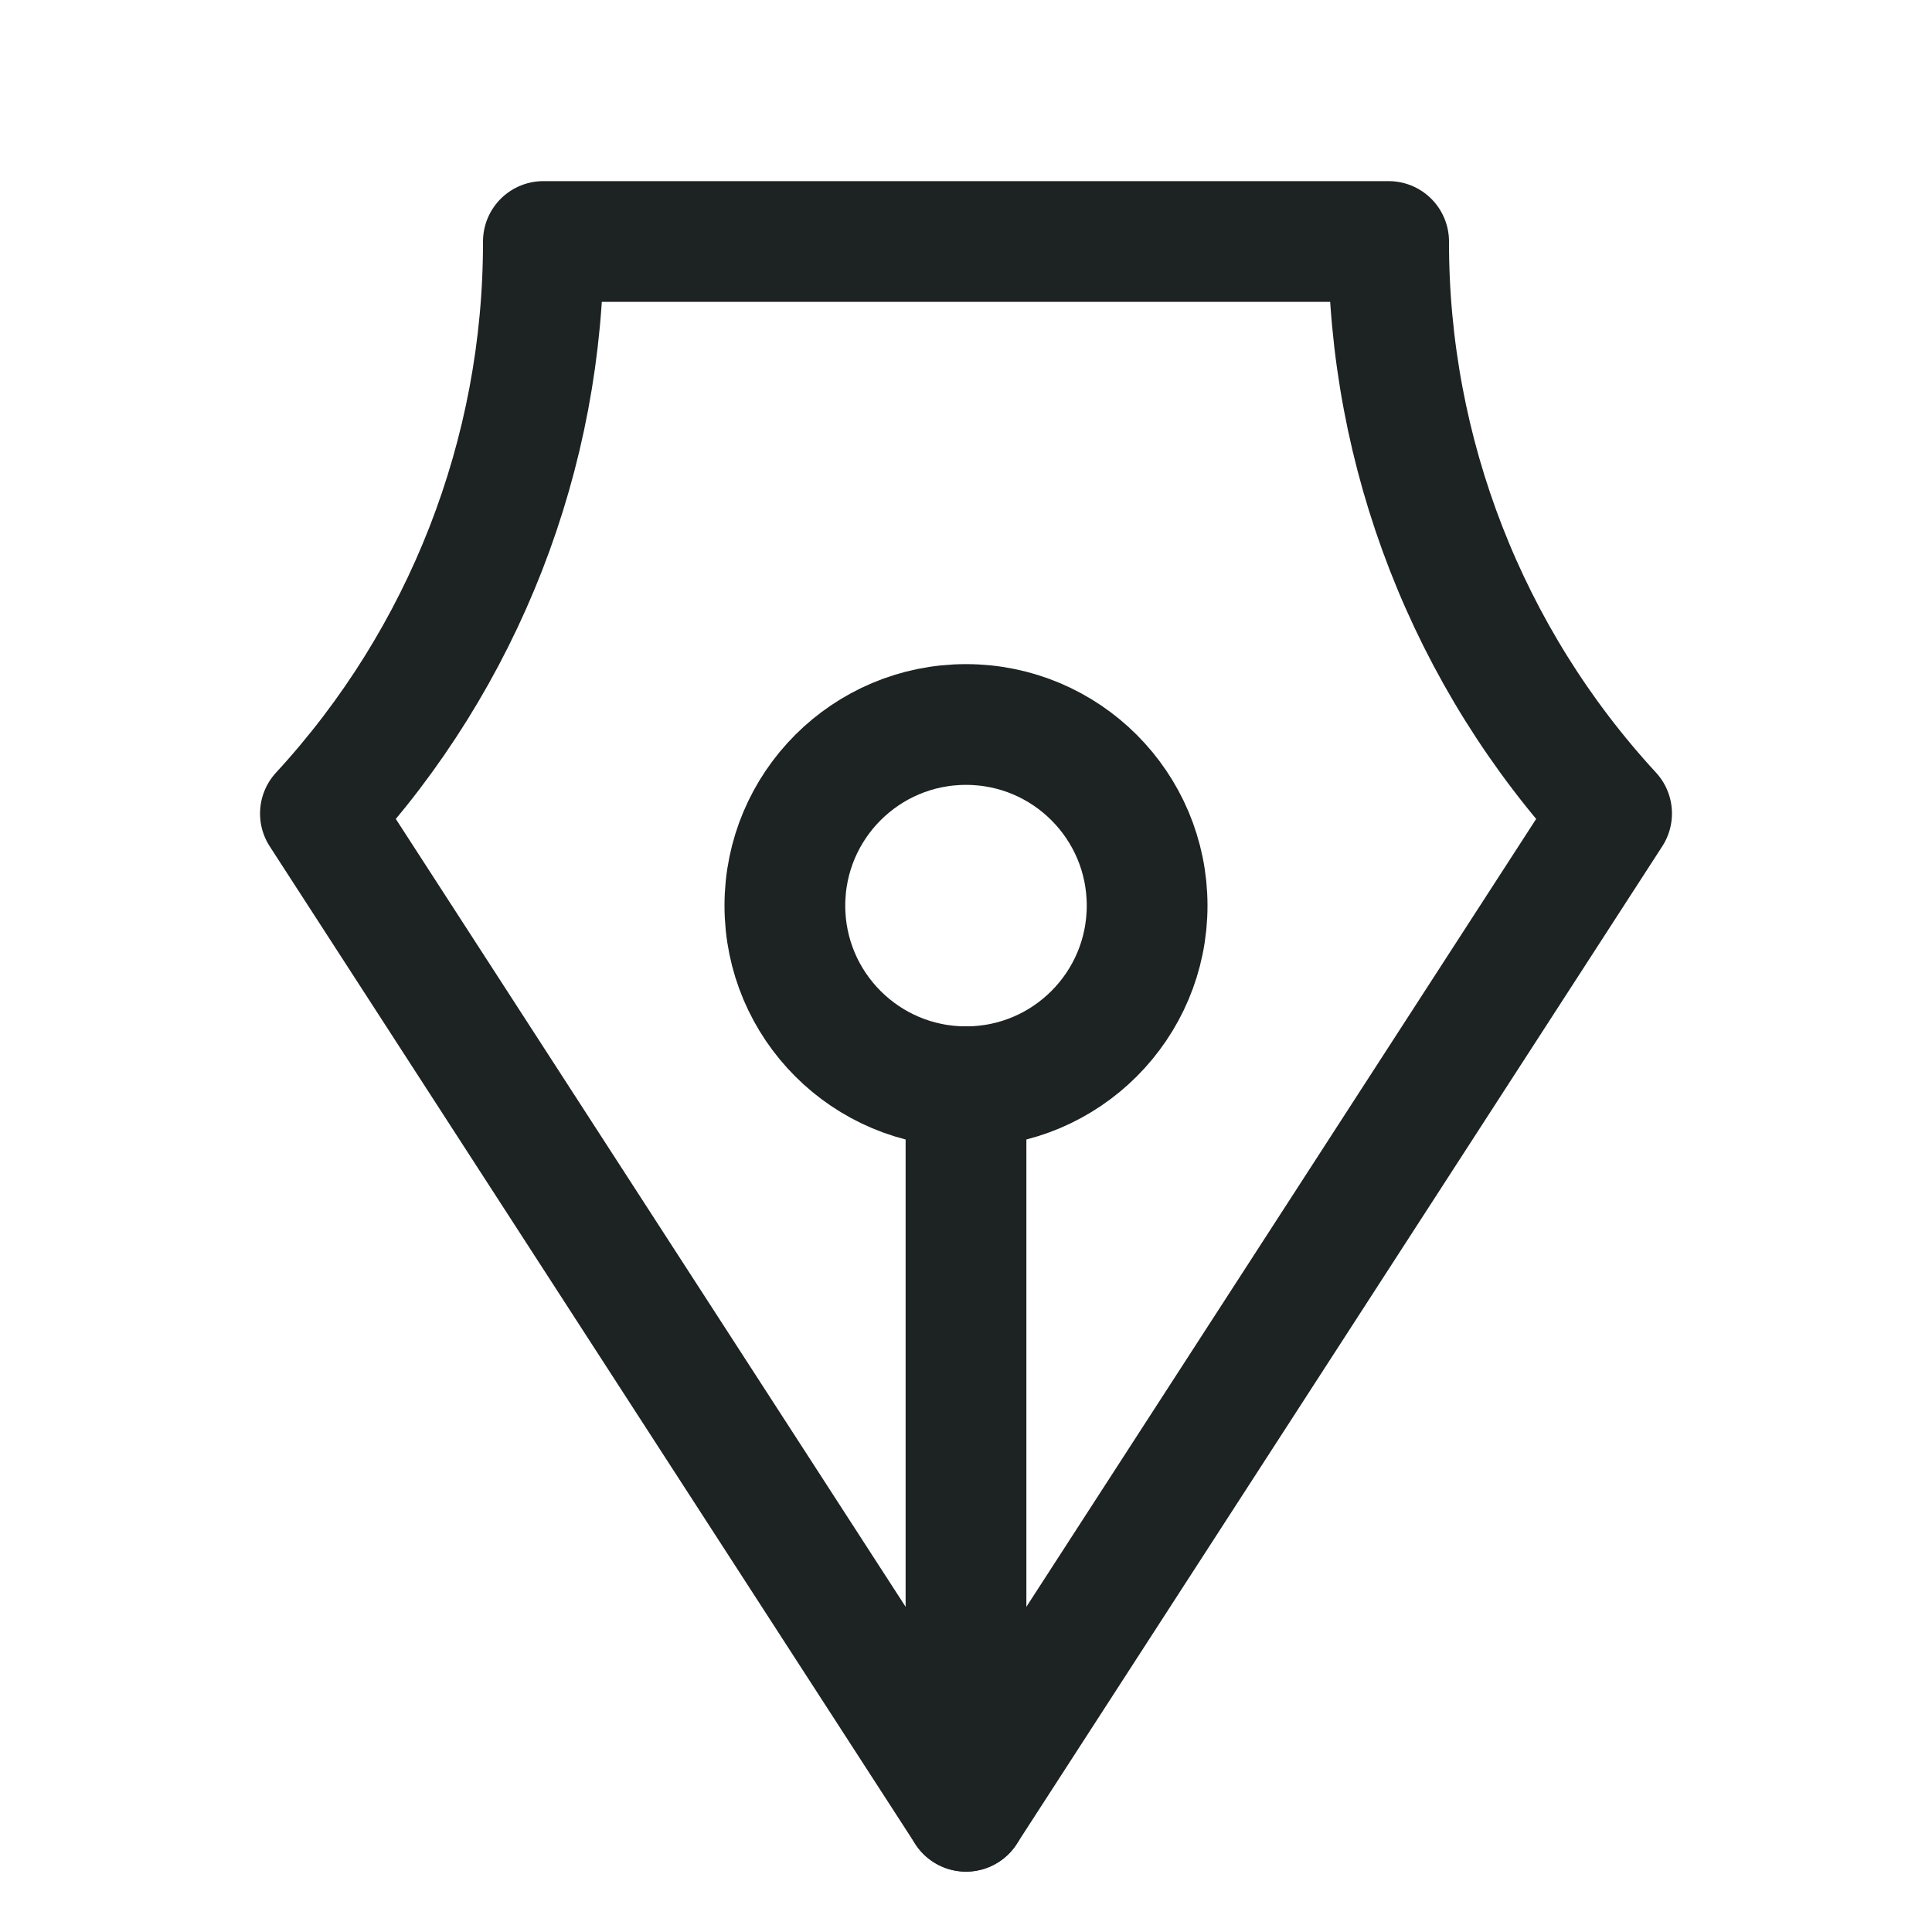 <svg width="32" height="32" viewBox="0 0 32 32" fill="none" xmlns="http://www.w3.org/2000/svg">
<path d="M16 18V30" stroke="#1D2222" stroke-width="2" stroke-linecap="round" stroke-linejoin="round"/>
<path d="M16 18C17.657 18 19 16.657 19 15C19 13.343 17.657 12 16 12C14.343 12 13 13.343 13 15C13 16.657 14.343 18 16 18Z" stroke="#1D2222" stroke-width="2" stroke-linecap="round" stroke-linejoin="round"/>
<path d="M26.693 13.474C24.314 10.893 22.995 7.51 23 4H9C9.005 7.51 7.686 10.893 5.307 13.475L16 30L26.693 13.474Z" stroke="#1D2222" stroke-width="2" stroke-linecap="round" stroke-linejoin="round"/>
</svg>
